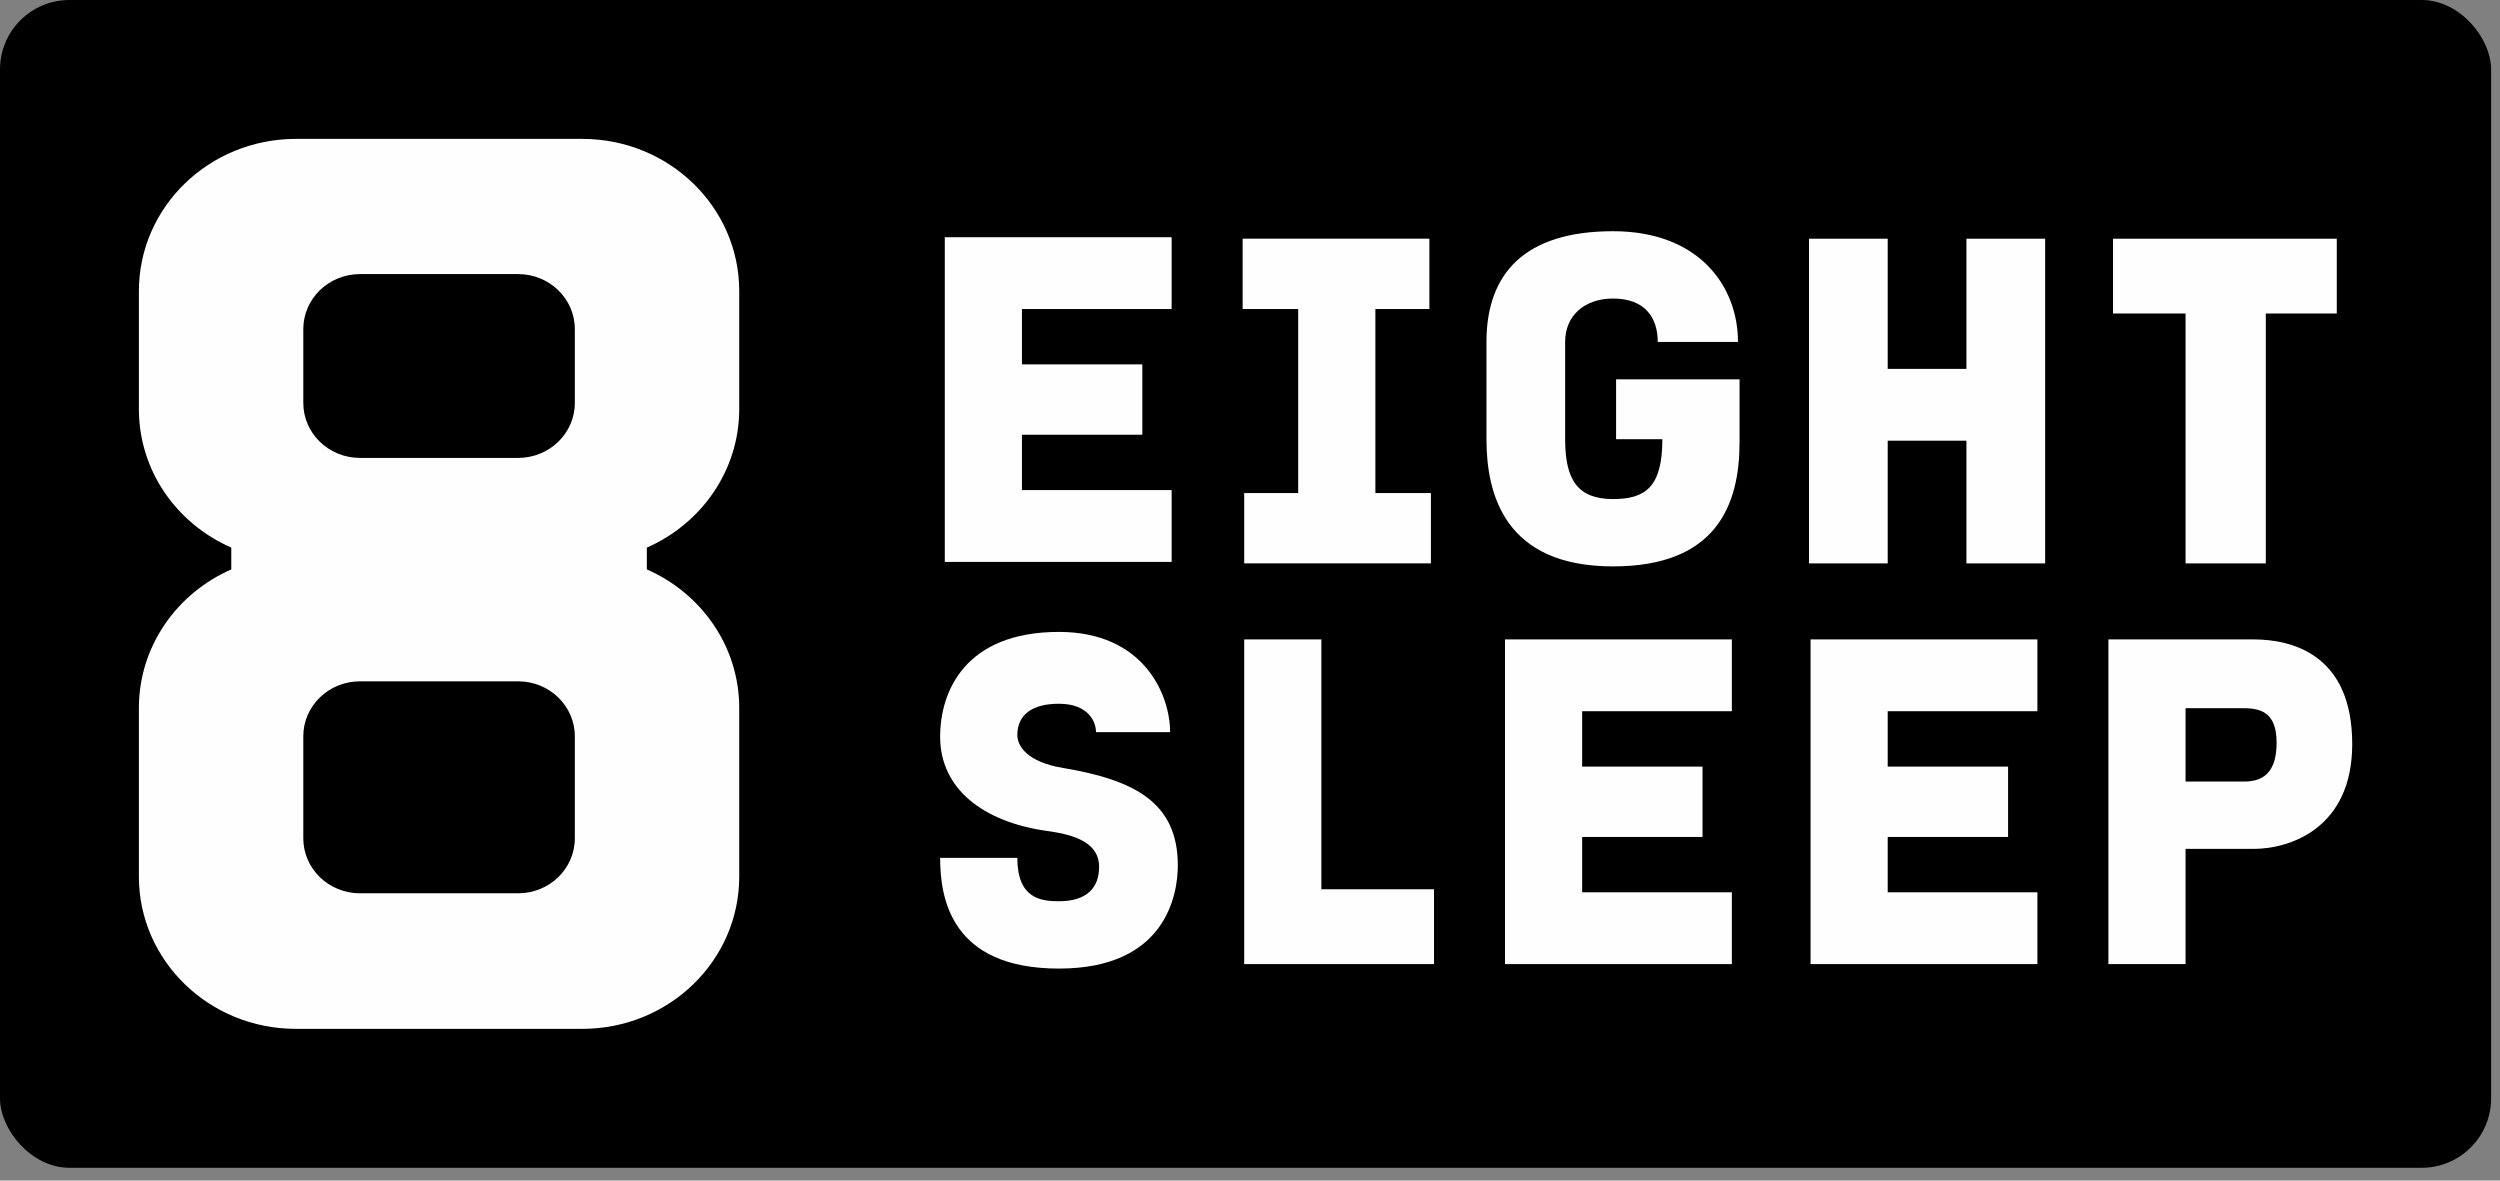 <svg width="72" height="34" viewBox="0 0 72 34" fill="none" xmlns="http://www.w3.org/2000/svg">
<rect x="0" y="0" width="72" height="34" fill="#808080" stroke="none"/>
<rect width="71.744" height="33.632" rx="2" fill="black"/>
<path fill-rule="evenodd" clip-rule="evenodd" d="M16.555 24.144C16.555 25.018 15.824 25.727 14.922 25.727H10.368C9.466 25.727 8.735 25.018 8.735 24.144V21.205C8.735 20.331 9.466 19.622 10.368 19.622H14.922C15.824 19.622 16.555 20.331 16.555 21.205V24.144ZM8.735 9.478C8.735 8.603 9.466 7.894 10.368 7.894H14.922C15.824 7.894 16.555 8.603 16.555 9.478V11.604C16.555 12.479 15.824 13.188 14.922 13.188H10.368C9.466 13.188 8.735 12.479 8.735 11.604V9.478ZM21.29 11.779V8.384C21.29 5.962 19.267 4 16.768 4H8.523C6.024 4 4 5.962 4 8.384V11.779C4 13.564 5.093 15.084 6.661 15.771V16.399C5.093 17.085 4 18.616 4 20.391V25.247C4 27.669 6.024 29.631 8.523 29.631H16.768C19.267 29.631 21.29 27.669 21.29 25.247V20.391C21.29 18.616 20.197 17.085 18.629 16.399V15.771C20.197 15.084 21.29 13.554 21.29 11.779V11.779Z" fill="#FEFEFE"/>
<path fill-rule="evenodd" clip-rule="evenodd" d="M43.344 27.766H49.877V25.698H45.566V24.104H49.033V22.078H45.566V20.483H49.877V18.415H43.344V27.766Z" fill="#FEFEFE"/>
<path fill-rule="evenodd" clip-rule="evenodd" d="M56.633 10.624H54.366V6.875H52.1V16.226H54.366V12.692H56.633V16.226H58.9V6.875H56.633V10.624Z" fill="#FEFEFE"/>
<path fill-rule="evenodd" clip-rule="evenodd" d="M52.144 27.766H58.677V25.698H54.366V24.104H57.833V22.078H54.366V20.483H58.677V18.415H52.144V27.766Z" fill="#FEFEFE"/>
<path fill-rule="evenodd" clip-rule="evenodd" d="M64.633 22.509H62.944V20.397H64.633C65.166 20.397 65.566 20.569 65.566 21.388C65.566 22.163 65.255 22.509 64.633 22.509ZM64.9 18.415H60.722V27.766H62.944V24.448H64.9C65.966 24.448 67.744 23.844 67.744 21.431C67.744 18.846 66.011 18.415 64.9 18.415" fill="#FEFEFE"/>
<path fill-rule="evenodd" clip-rule="evenodd" d="M46.543 12.649H47.876C47.876 14.028 47.388 14.373 46.454 14.373C45.432 14.373 45.076 13.813 45.076 12.649V9.848C45.076 9.072 45.654 8.598 46.454 8.598C47.388 8.598 47.743 9.159 47.743 9.848H50.054C50.054 8.254 48.943 6.659 46.454 6.659C43.921 6.659 42.81 7.866 42.81 9.848V12.649C42.81 14.243 43.343 16.312 46.454 16.312C49.432 16.312 50.099 14.545 50.099 12.736V10.925H46.543V12.649Z" fill="#FEFEFE"/>
<path fill-rule="evenodd" clip-rule="evenodd" d="M30.632 22.12C29.565 21.948 29.299 21.474 29.299 21.172C29.299 20.57 29.743 20.268 30.498 20.268C31.343 20.268 31.565 20.785 31.565 21.086H33.699C33.699 20.009 32.943 18.199 30.498 18.199C27.788 18.199 27.076 19.922 27.076 21.216C27.076 22.724 28.321 23.672 30.143 23.93C30.765 24.017 31.654 24.189 31.654 24.965C31.654 25.568 31.299 25.956 30.498 25.956C29.965 25.956 29.299 25.87 29.299 24.706H27.076C27.076 25.87 27.387 27.895 30.498 27.895C33.565 27.895 33.921 25.783 33.921 24.922C33.921 23.112 32.676 22.466 30.632 22.12" fill="#FEFEFE"/>
<path fill-rule="evenodd" clip-rule="evenodd" d="M33.743 14.114H29.432V12.52H32.899V10.494H29.432V8.9H33.743V6.832H27.21V16.183H33.743V14.114Z" fill="#FEFEFE"/>
<path fill-rule="evenodd" clip-rule="evenodd" d="M38.055 18.415H35.833V27.766H41.3V25.611H38.055V18.415Z" fill="#FEFEFE"/>
<path fill-rule="evenodd" clip-rule="evenodd" d="M62.944 16.226H65.255V9.029H67.299V6.875H60.855V9.029H62.944V16.226Z" fill="#FEFEFE"/>
<path fill-rule="evenodd" clip-rule="evenodd" d="M37.388 14.2H35.833V16.225H41.21V14.2H39.611V8.9H41.166V6.874H35.788V8.9H37.388V14.2Z" fill="#FEFEFE"/>
</svg>

